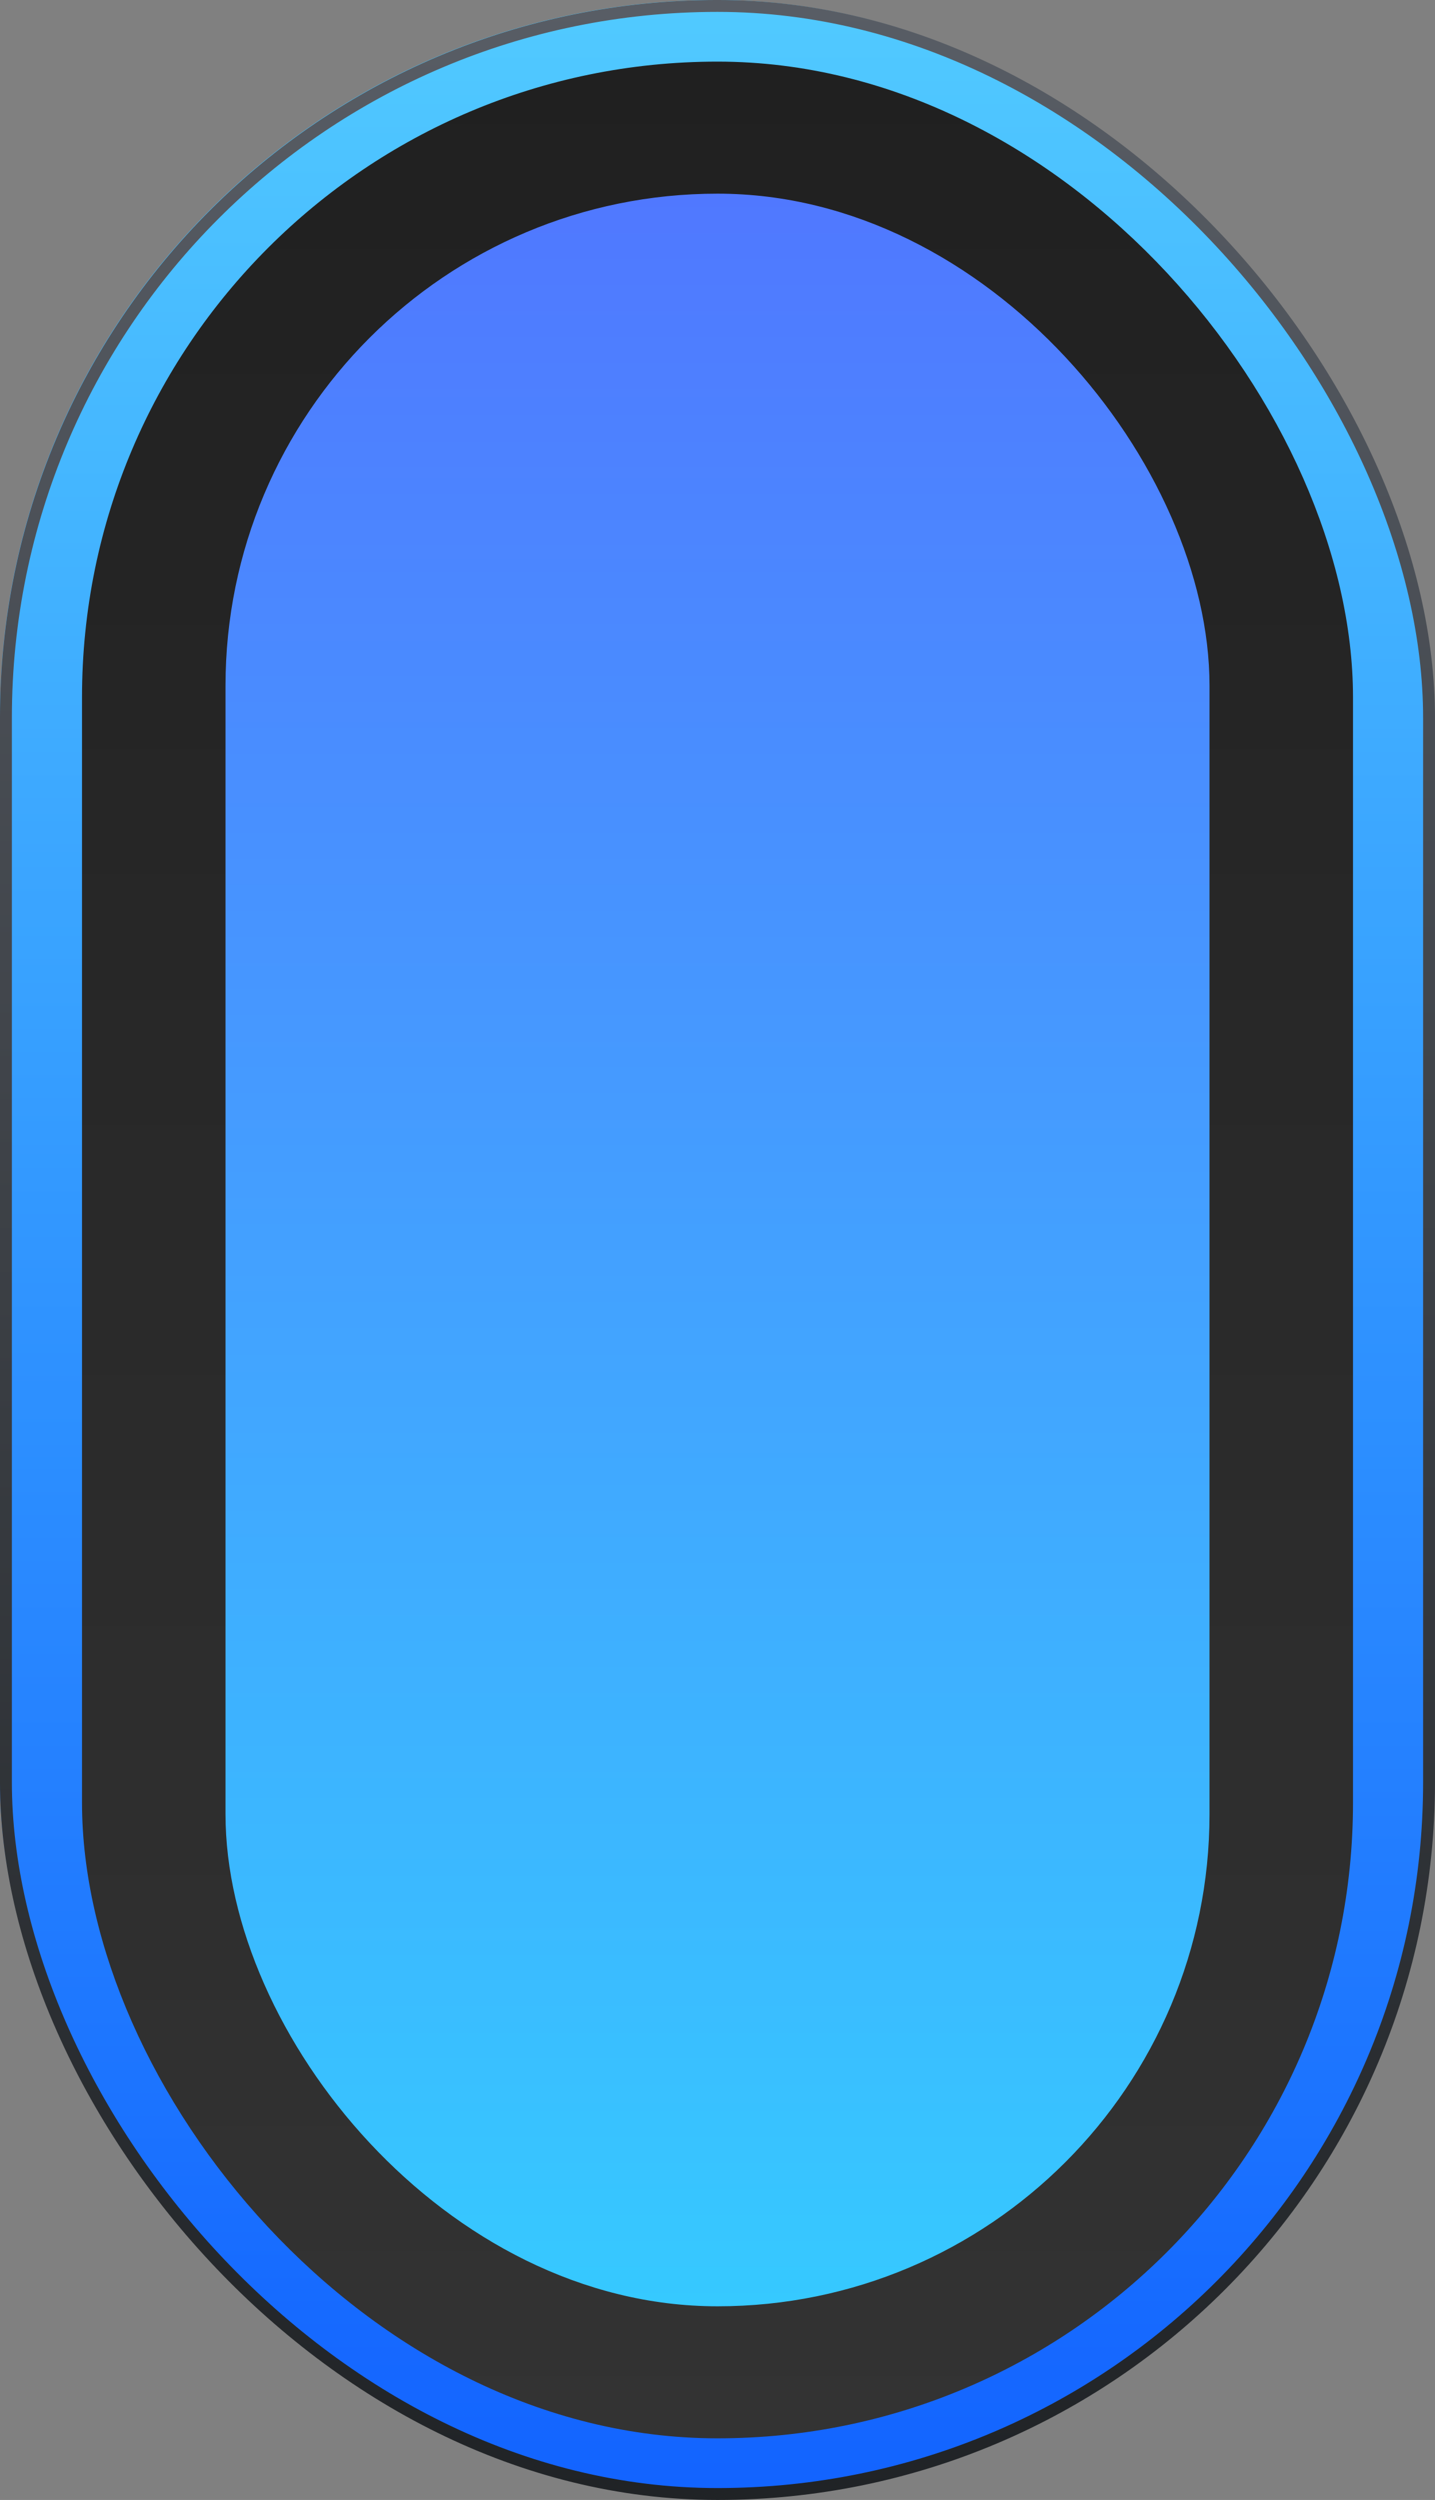 <svg width="89" height="155" viewBox="0 0 89 155" fill="none" xmlns="http://www.w3.org/2000/svg">
<rect x="0" y="0" width="89" height="155" fill="#808080" stroke="none"/>
<rect width="88.89" height="154.851" rx="44.445" fill="url(#paint0_linear_2276_4906)"/>
<rect x="0.368" y="0.368" width="88.263" height="154.263" rx="44.132" fill="white" fill-opacity="0.05" stroke="url(#paint1_linear_2276_4906)" stroke-width="0.737"/>
<rect x="5.086" y="3.82" width="78.829" height="147.359" rx="39.414" fill="url(#paint2_linear_2276_4906)"/>
<rect x="13.986" y="12.007" width="61.029" height="130.986" rx="30.514" fill="url(#paint3_linear_2276_4906)"/>
<defs>
<linearGradient id="paint0_linear_2276_4906" x1="44.445" y1="0" x2="44.445" y2="154.851" gradientUnits="userSpaceOnUse">
<stop stop-color="#48C7FF"/>
<stop offset="1" stop-color="#065BFF"/>
</linearGradient>
<linearGradient id="paint1_linear_2276_4906" x1="44.5" y1="0" x2="44.5" y2="155" gradientUnits="userSpaceOnUse">
<stop stop-color="#585D65"/>
<stop offset="1" stop-color="#202326"/>
</linearGradient>
<linearGradient id="paint2_linear_2276_4906" x1="44.5" y1="3.82" x2="44.5" y2="151.179" gradientUnits="userSpaceOnUse">
<stop stop-color="#202020"/>
<stop offset="1" stop-color="#333333"/>
</linearGradient>
<linearGradient id="paint3_linear_2276_4906" x1="44.501" y1="12.007" x2="44.501" y2="142.993" gradientUnits="userSpaceOnUse">
<stop stop-color="#5078FF"/>
<stop offset="1" stop-color="#36C9FF"/>
</linearGradient>
</defs>
</svg>
